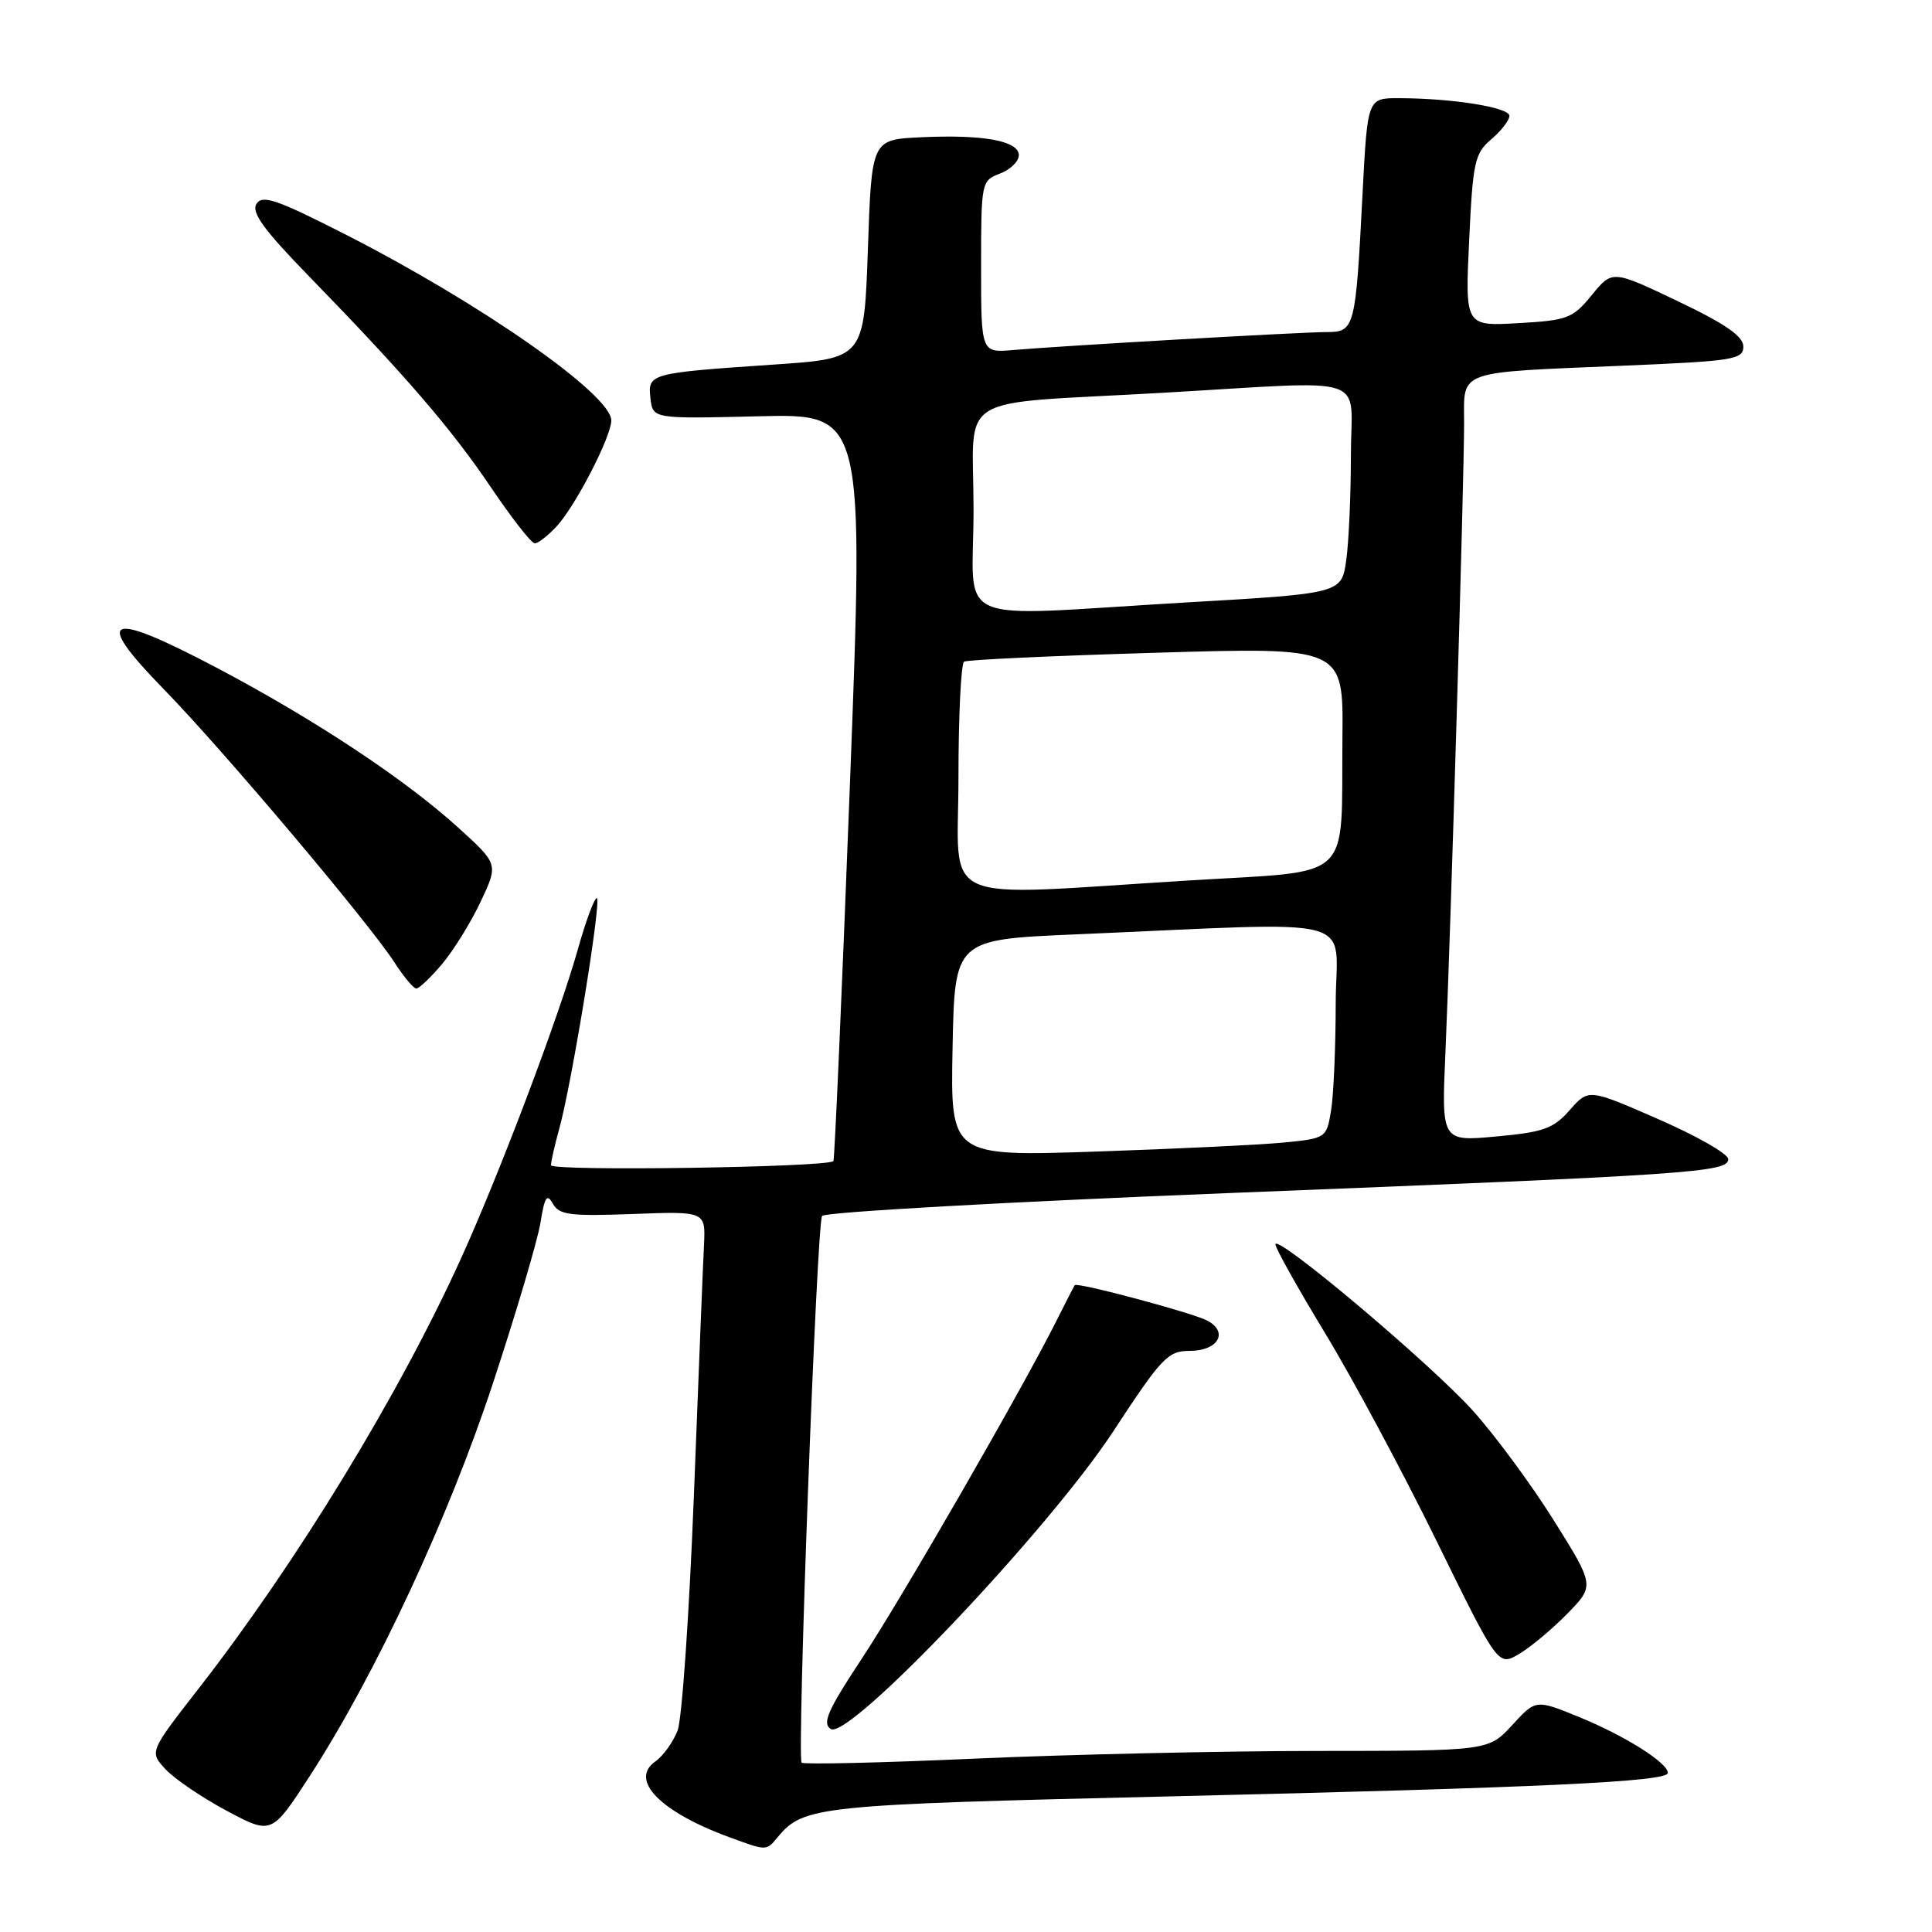 <?xml version="1.0" encoding="UTF-8" standalone="no"?>
<!DOCTYPE svg PUBLIC "-//W3C//DTD SVG 1.1//EN" "http://www.w3.org/Graphics/SVG/1.1/DTD/svg11.dtd" >
<svg xmlns="http://www.w3.org/2000/svg" xmlns:xlink="http://www.w3.org/1999/xlink" version="1.1" viewBox="0 0 256 256">
 <g >
 <path fill="currentColor"
d=" M 103.05 243.43 C 106.47 239.32 108.24 239.13 154.61 238.04 C 204.35 236.87 221.00 236.09 221.00 234.92 C 221.00 233.58 215.26 229.97 209.25 227.52 C 203.50 225.17 203.50 225.17 200.37 228.59 C 197.23 232.00 197.23 232.00 174.37 232.01 C 161.79 232.02 141.42 232.48 129.10 233.03 C 116.78 233.58 106.48 233.82 106.22 233.56 C 105.58 232.91 108.21 162.27 108.93 161.12 C 109.24 160.61 133.57 159.25 163.00 158.08 C 224.27 155.66 229.00 155.34 229.00 153.59 C 229.00 152.90 224.84 150.52 219.75 148.30 C 210.50 144.25 210.50 144.25 208.00 147.09 C 205.84 149.55 204.53 150.02 198.25 150.59 C 191.00 151.26 191.00 151.26 191.53 139.38 C 192.21 123.99 194.00 63.69 194.00 56.05 C 194.00 48.94 192.73 49.40 215.25 48.45 C 229.72 47.84 231.00 47.64 231.00 45.92 C 231.00 44.56 228.65 42.93 222.32 39.91 C 213.64 35.77 213.64 35.77 210.92 39.10 C 208.39 42.19 207.72 42.45 201.17 42.82 C 194.13 43.22 194.13 43.22 194.67 31.86 C 195.16 21.44 195.40 20.33 197.60 18.46 C 198.92 17.34 200.00 15.94 200.00 15.35 C 200.00 14.23 192.46 13.02 185.35 13.01 C 181.20 13.00 181.20 13.00 180.54 25.75 C 179.63 43.50 179.50 44.00 175.82 44.00 C 172.39 44.00 140.70 45.82 134.25 46.38 C 130.00 46.75 130.00 46.75 130.00 35.35 C 130.00 24.11 130.04 23.94 132.50 23.00 C 133.88 22.48 135.00 21.38 135.00 20.57 C 135.00 18.66 130.30 17.80 122.00 18.19 C 115.50 18.50 115.50 18.50 115.00 33.00 C 114.50 47.50 114.50 47.50 102.50 48.31 C 86.05 49.43 85.81 49.49 86.19 52.78 C 86.50 55.50 86.50 55.50 100.50 55.16 C 114.50 54.81 114.50 54.81 112.61 104.16 C 111.57 131.30 110.59 153.66 110.43 153.85 C 109.73 154.68 73.00 155.22 73.01 154.40 C 73.01 153.90 73.50 151.73 74.10 149.58 C 75.77 143.57 79.77 119.00 79.08 119.00 C 78.75 119.00 77.62 122.04 76.58 125.75 C 74.08 134.65 66.31 155.21 61.15 166.61 C 52.96 184.69 39.31 207.07 26.26 223.82 C 19.78 232.14 19.78 232.14 21.98 234.48 C 23.19 235.76 26.83 238.23 30.08 239.96 C 36.00 243.11 36.00 243.11 41.06 235.31 C 49.80 221.82 59.45 201.11 65.37 183.13 C 68.43 173.83 71.25 164.31 71.62 161.99 C 72.16 158.58 72.48 158.10 73.26 159.50 C 74.09 160.99 75.54 161.17 83.86 160.86 C 93.50 160.50 93.50 160.50 93.28 165.00 C 93.15 167.47 92.56 182.32 91.95 198.00 C 91.34 213.68 90.37 227.76 89.79 229.29 C 89.20 230.82 87.88 232.67 86.84 233.40 C 83.34 235.85 87.48 240.08 96.64 243.44 C 101.62 245.27 101.53 245.27 103.05 243.43 Z  M 147.50 189.68 C 153.94 179.86 154.75 179.00 157.64 179.00 C 161.40 179.00 162.84 176.52 159.98 174.99 C 158.08 173.97 142.75 169.87 142.41 170.29 C 142.32 170.41 141.23 172.53 139.99 175.00 C 135.42 184.13 119.50 211.75 114.16 219.83 C 109.69 226.59 108.92 228.34 110.07 229.10 C 112.45 230.67 138.88 202.82 147.50 189.68 Z  M 207.67 213.83 C 211.30 210.11 211.30 210.11 205.90 201.48 C 202.93 196.73 198.10 190.19 195.18 186.94 C 189.53 180.66 169.00 163.38 169.00 164.89 C 169.00 165.39 171.96 170.68 175.58 176.65 C 179.21 182.62 185.84 194.99 190.33 204.14 C 198.50 220.79 198.50 220.79 201.27 219.17 C 202.79 218.28 205.67 215.87 207.67 213.83 Z  M 58.57 127.75 C 60.08 125.96 62.38 122.25 63.68 119.50 C 66.04 114.50 66.04 114.50 60.77 109.71 C 53.69 103.27 41.79 95.39 28.73 88.49 C 14.19 80.82 12.21 81.60 21.67 91.29 C 29.49 99.30 48.79 122.16 52.27 127.53 C 53.49 129.42 54.80 130.98 55.16 130.99 C 55.52 130.99 57.06 129.54 58.57 127.75 Z  M 73.75 69.75 C 76.23 67.09 81.00 57.86 81.00 55.71 C 81.00 52.29 63.68 40.18 45.68 31.02 C 36.67 26.43 34.76 25.77 33.98 27.02 C 33.28 28.14 34.94 30.43 40.84 36.50 C 53.67 49.68 59.79 56.78 65.06 64.59 C 67.81 68.66 70.42 72.00 70.86 72.00 C 71.29 72.00 72.60 70.99 73.75 69.75 Z  M 126.22 138.87 C 126.50 124.50 126.50 124.50 142.50 123.81 C 181.24 122.16 177.00 121.03 176.99 132.95 C 176.98 138.75 176.71 145.15 176.37 147.17 C 175.77 150.79 175.71 150.84 170.13 151.39 C 167.03 151.69 155.82 152.23 145.22 152.59 C 125.94 153.23 125.94 153.23 126.22 138.87 Z  M 127.00 103.06 C 127.00 94.84 127.34 87.92 127.75 87.67 C 128.16 87.42 139.64 86.89 153.25 86.49 C 178.00 85.75 178.00 85.75 177.88 97.63 C 177.69 117.16 179.67 115.30 157.49 116.67 C 123.55 118.75 127.00 120.29 127.00 103.06 Z  M 129.00 67.55 C 129.00 51.75 125.92 53.66 154.00 52.05 C 182.17 50.44 179.00 49.39 179.00 60.36 C 179.00 65.51 178.73 71.73 178.39 74.18 C 177.78 78.64 177.78 78.64 157.14 79.83 C 125.35 81.68 129.00 83.28 129.00 67.55 Z "/>
</g>
</svg>